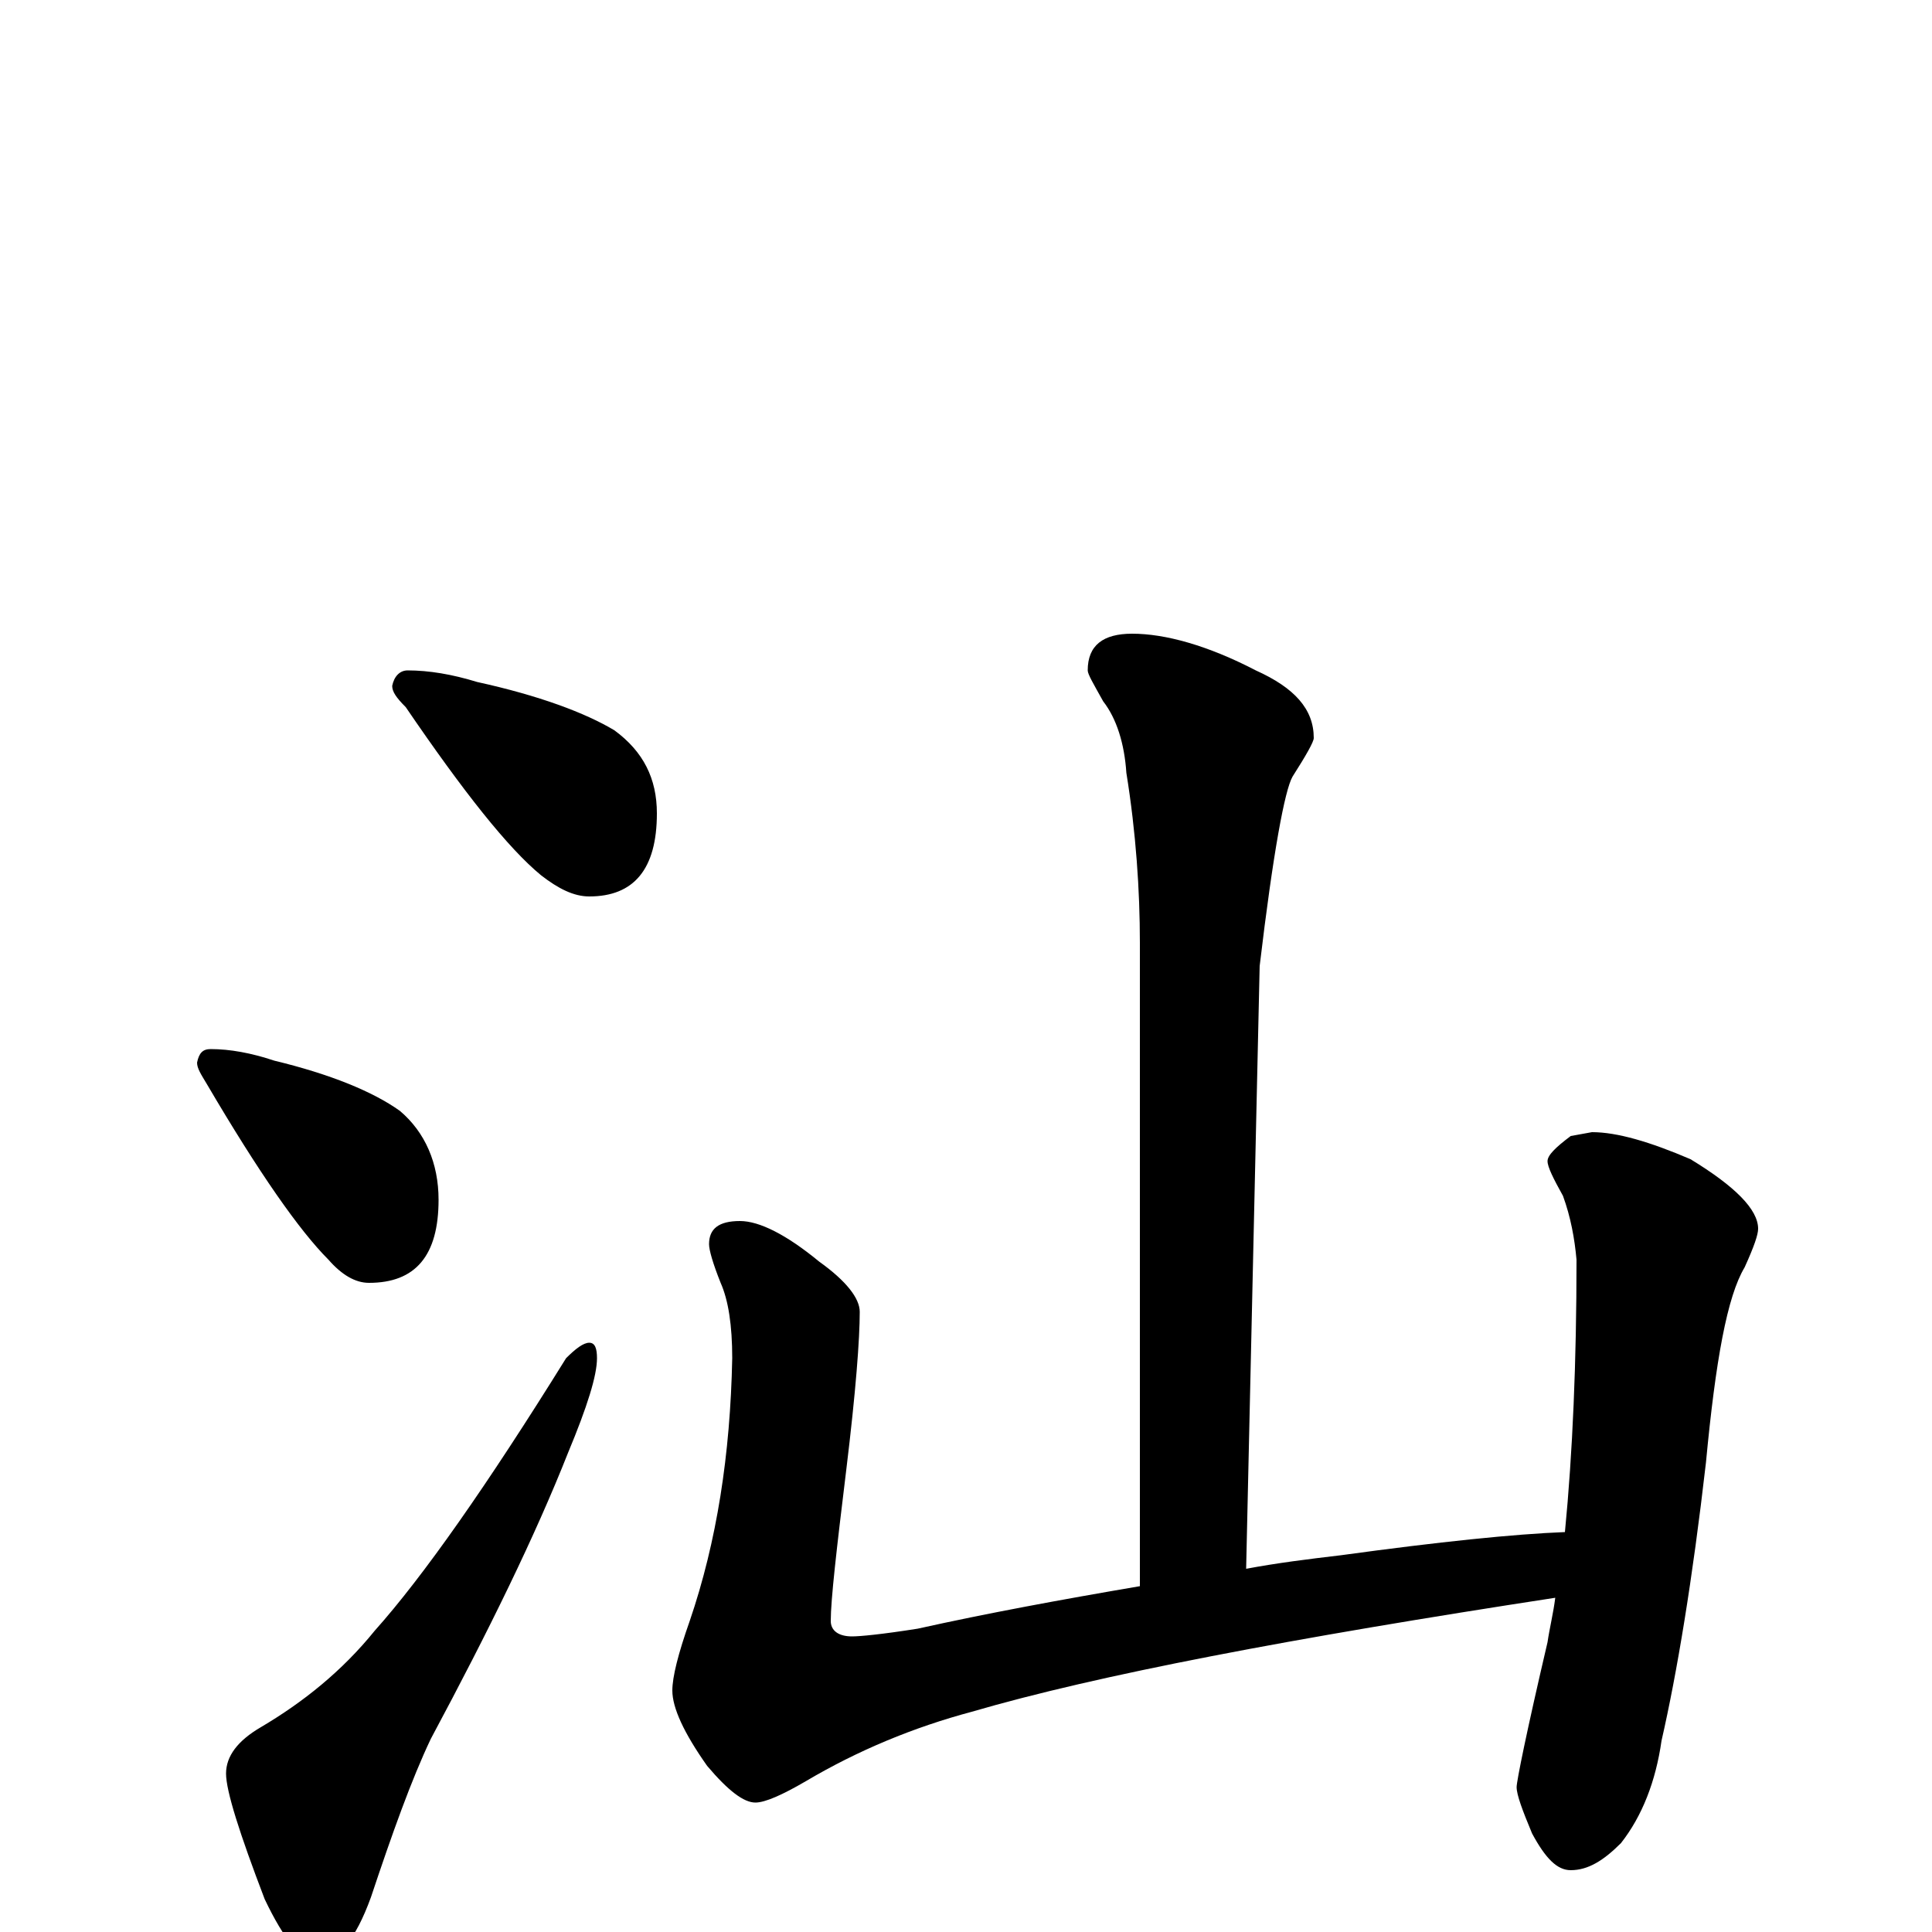 <?xml version="1.0" encoding="utf-8" ?>
<!DOCTYPE svg PUBLIC "-//W3C//DTD SVG 1.1//EN" "http://www.w3.org/Graphics/SVG/1.1/DTD/svg11.dtd">
<svg version="1.1" id="Layer_1" xmlns="http://www.w3.org/2000/svg" xmlns:xlink="http://www.w3.org/1999/xlink" x="0px" y="145px" width="1000px" height="1000px" viewBox="0 0 1000 1000" enable-background="new 0 0 1000 1000" xml:space="preserve">
<g id="Layer_1">
<path id="glyph" transform="matrix(1 0 0 -1 0 1000)" d="M211,653C222,653 234,651 247,647C279,640 303,631 318,622C333,611 340,597 340,579C340,550 328,536 305,536C297,536 289,540 280,547C263,561 240,590 210,634C205,639 203,642 203,645C204,650 207,653 211,653M109,457C119,457 130,455 142,451C171,444 193,435 207,425C220,414 227,398 227,379C227,350 215,336 191,336C184,336 177,340 170,348C155,363 134,393 107,439C104,444 102,447 102,450C103,455 105,457 109,457M305,305C308,305 309,302 309,297C309,288 304,272 294,248C277,205 253,156 223,100C213,79 203,51 192,18C184,-4 175,-15 164,-15C156,-15 147,-4 137,17C124,51 117,73 117,82C117,91 123,99 135,106C157,119 177,135 194,156C219,184 252,231 293,297C298,302 302,305 305,305M586,672C603,672 625,666 650,653C670,644 680,633 680,618C680,616 676,609 669,598C665,591 659,559 652,500l-7,-312C661,191 677,193 694,195C745,202 784,206 810,207C814,248 816,295 816,348C815,359 813,370 809,381C804,390 801,396 801,399C801,402 805,406 813,412l11,2C837,414 854,409 875,400C898,386 910,374 910,364C910,361 908,355 903,344C894,329 888,296 883,243C876,182 868,134 860,99C857,78 850,60 839,46C830,37 822,32 813,32C806,32 800,38 793,51C788,63 785,71 785,75C785,78 790,103 801,150C802,157 804,165 805,173C668,152 568,133 503,114C473,106 444,94 417,78C405,71 396,67 391,67C385,67 377,73 366,86C354,103 348,116 348,125C348,132 351,144 357,161C371,202 378,247 379,297C379,314 377,327 373,336C369,346 367,353 367,356C367,364 372,368 383,368C393,368 407,361 424,347C438,337 445,328 445,321C445,307 443,280 438,239C433,198 430,172 430,161C430,156 434,153 441,153C445,153 456,154 475,157C511,165 549,172 590,179l0,333C590,539 588,569 583,600C582,615 578,628 571,637C566,646 563,651 563,653C563,666 571,672 586,672z"/>
</g>
</svg>
